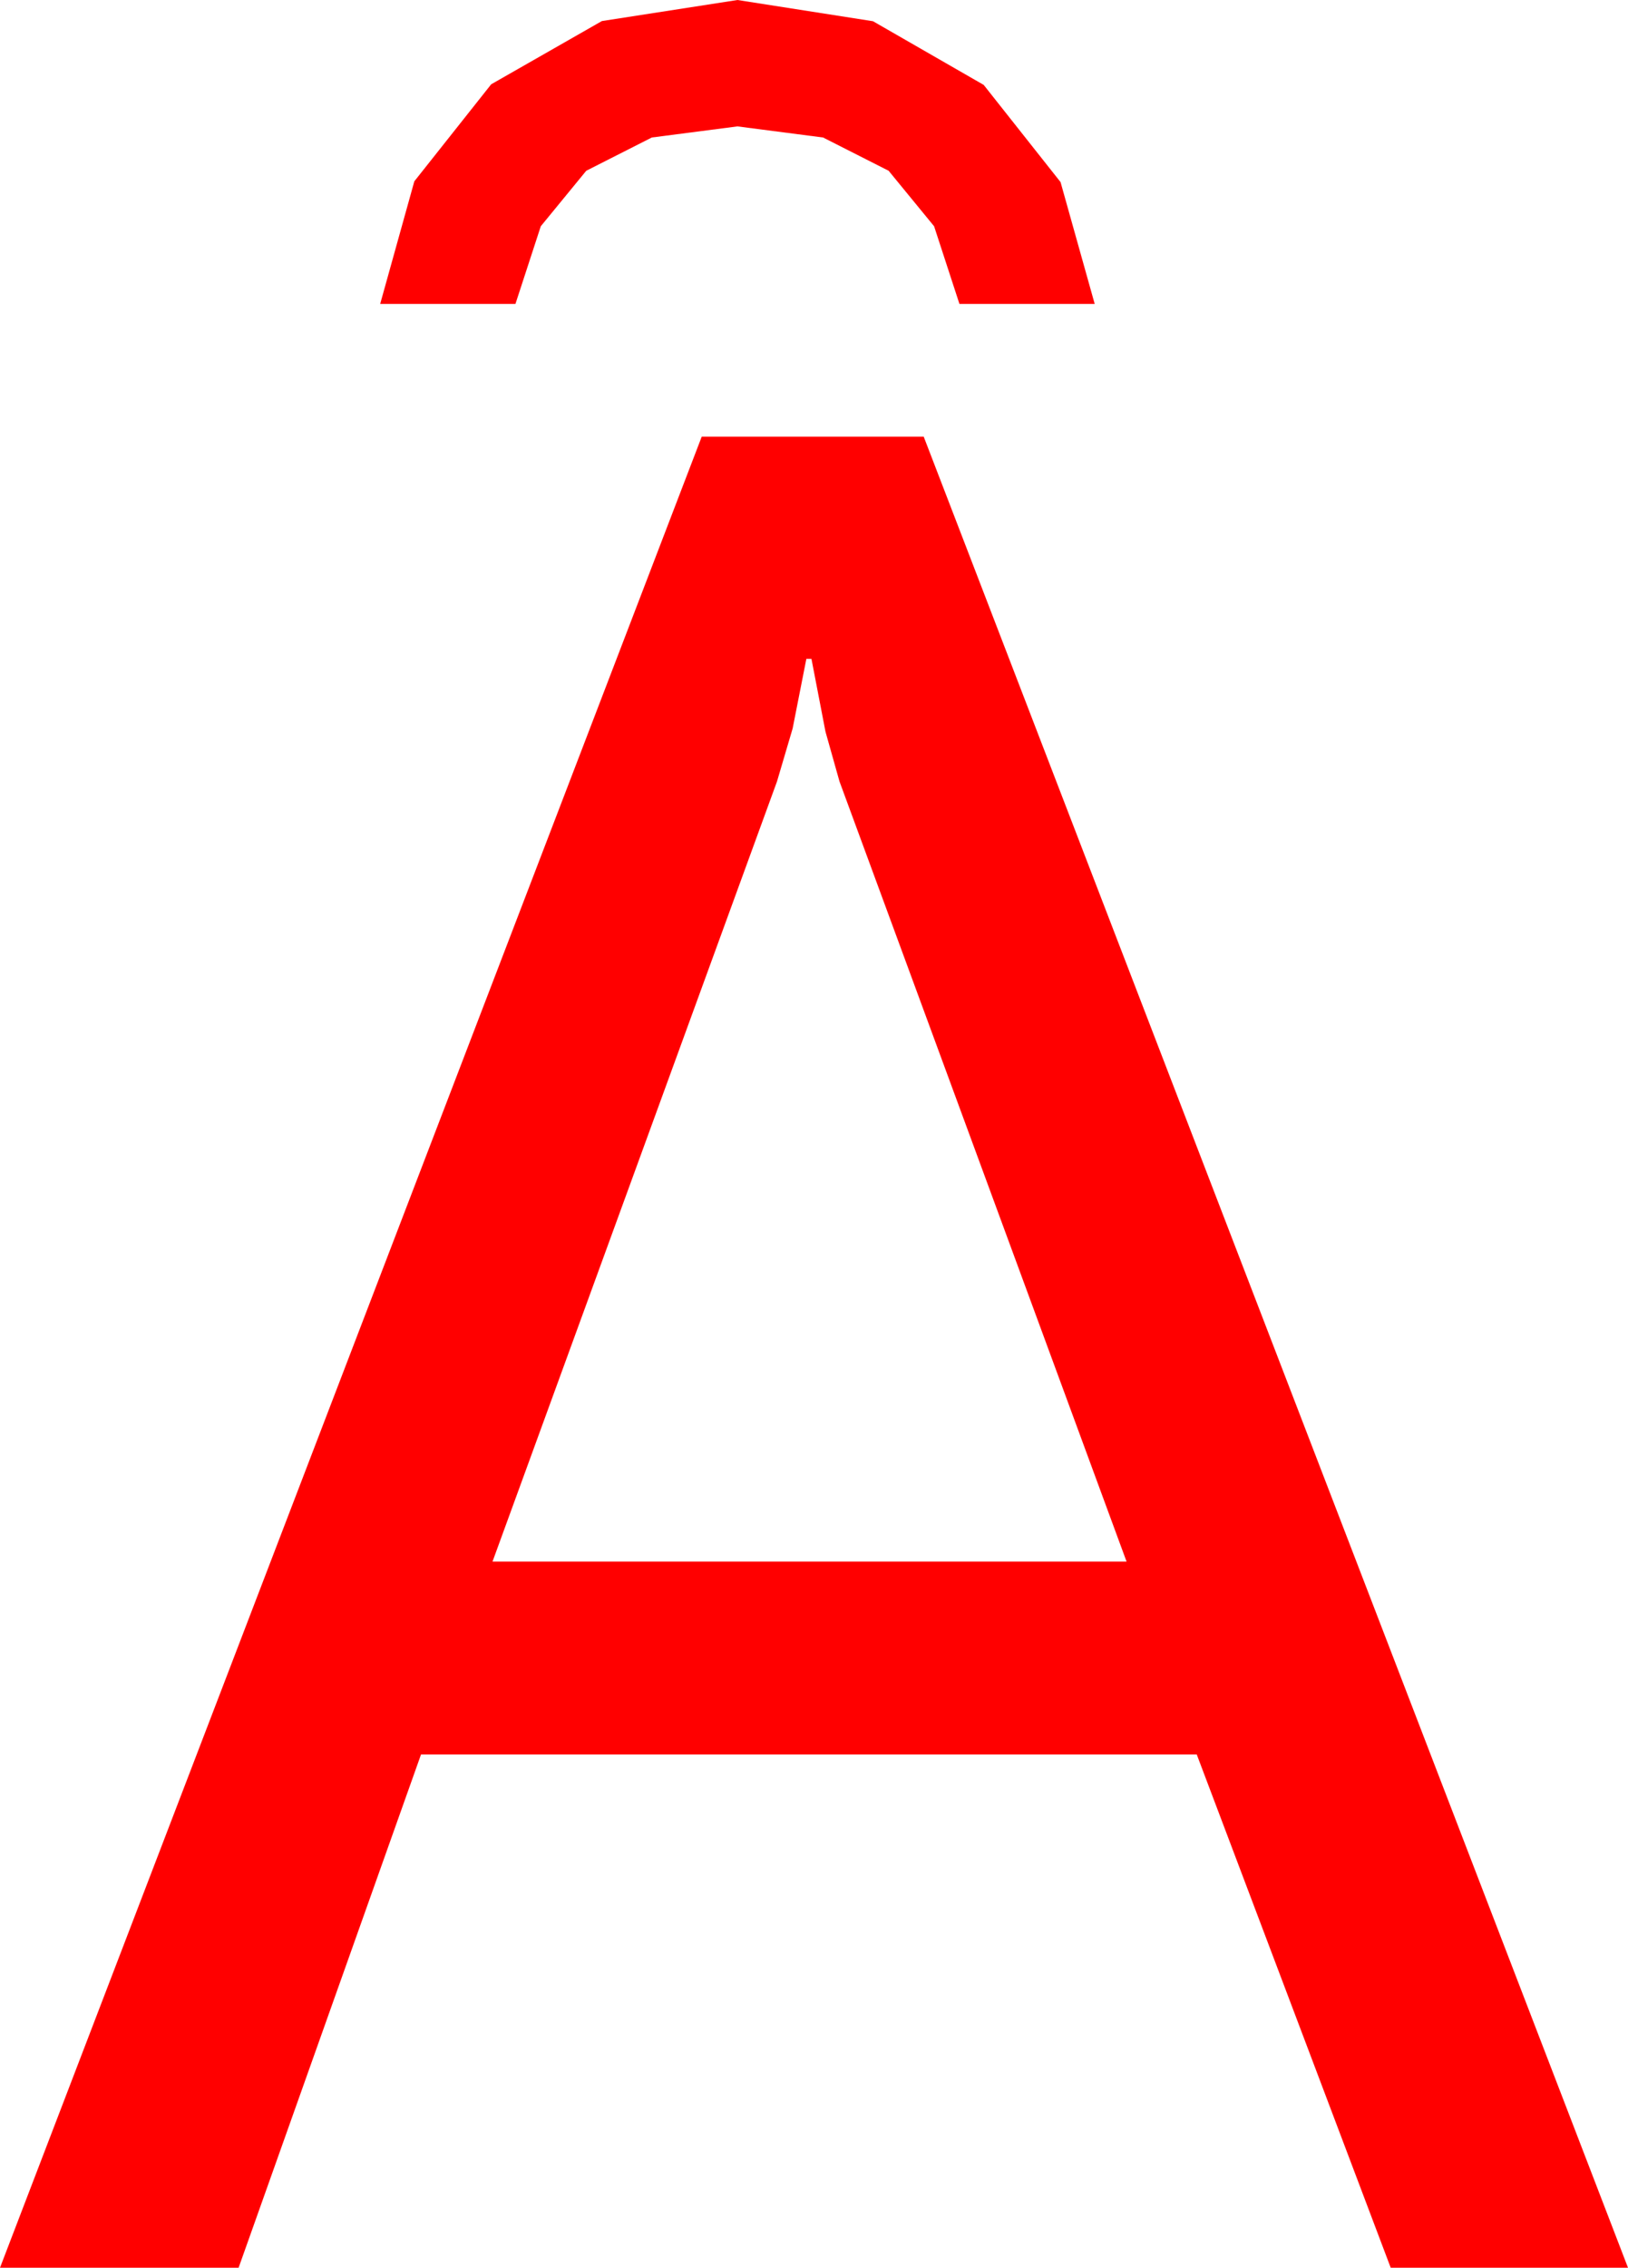 <?xml version="1.0" encoding="utf-8"?>
<!DOCTYPE svg PUBLIC "-//W3C//DTD SVG 1.1//EN" "http://www.w3.org/Graphics/SVG/1.1/DTD/svg11.dtd">
<svg width="37.383" height="52.031" xmlns="http://www.w3.org/2000/svg" xmlns:xlink="http://www.w3.org/1999/xlink" xmlns:xml="http://www.w3.org/XML/1998/namespace" version="1.1">
  <g>
    <g>
      <path style="fill:#FF0000;fill-opacity:1" d="M18.516,15.117L18.201,16.714 17.842,17.93 11.309,35.83 25.869,35.83 19.277,17.93 18.955,16.787 18.633,15.117 18.516,15.117z M16.113,10.02L21.211,10.02 37.383,52.031 31.934,52.031 27.48,40.254 9.668,40.254 5.479,52.031 0,52.031 16.113,10.02z M16.934,0L20.046,0.487 22.588,1.948 24.353,4.178 25.137,6.973 22.031,6.973 21.449,5.191 20.405,3.918 18.9,3.155 16.934,2.9 14.967,3.155 13.462,3.918 12.418,5.191 11.836,6.973 8.73,6.973 9.514,4.16 11.279,1.934 13.821,0.483 16.934,0z" />
    </g>
  </g>
</svg>